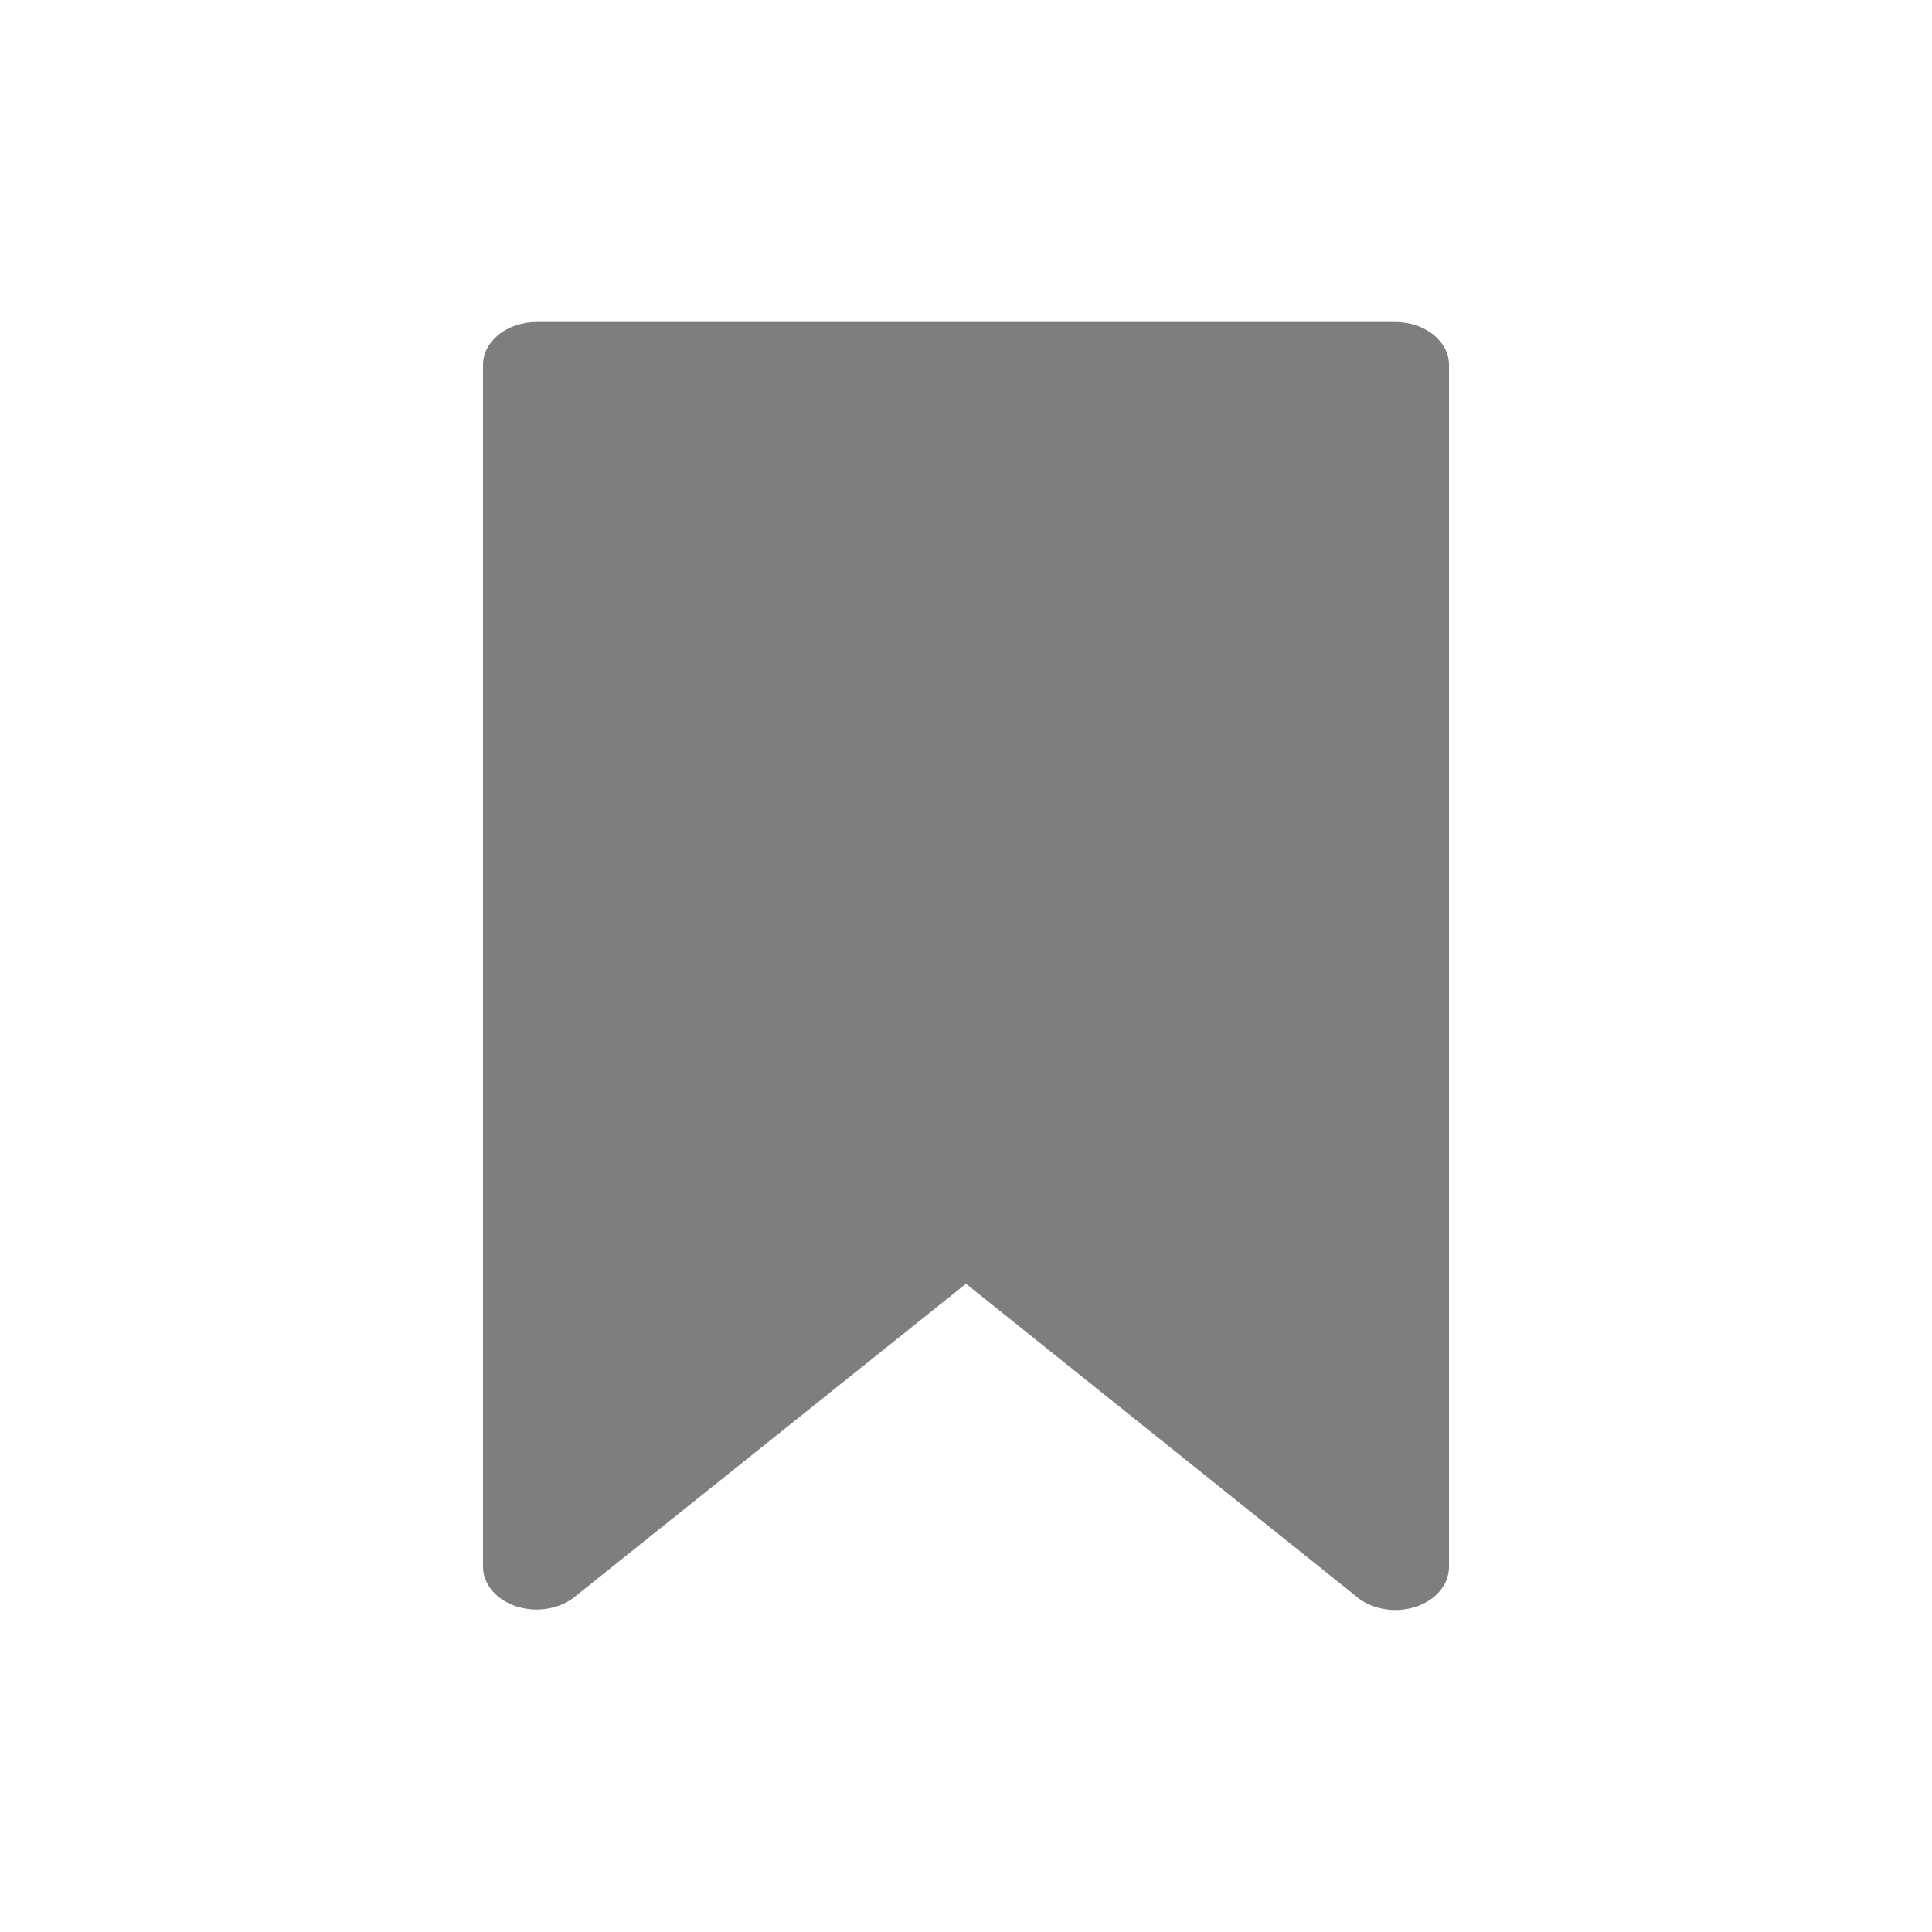 <svg width="24" height="24" viewBox="0 0 24 24" fill="none" xmlns="http://www.w3.org/2000/svg">
<g id="icon / 24-cont / nav / bookmark-24">
<path id="bookmark-24" d="M17.333 4H6.667C6.298 4 6 4.239 6 4.533V19.462C6 19.684 6.172 19.882 6.431 19.96C6.691 20.038 6.983 19.98 7.167 19.814L12 15.947L16.833 19.819C17.017 19.986 17.312 20.044 17.572 19.965C17.832 19.885 18.002 19.685 18 19.462V4.533C18 4.239 17.701 4 17.333 4Z" fill="#7E7E7E"/>
</g>
</svg>
